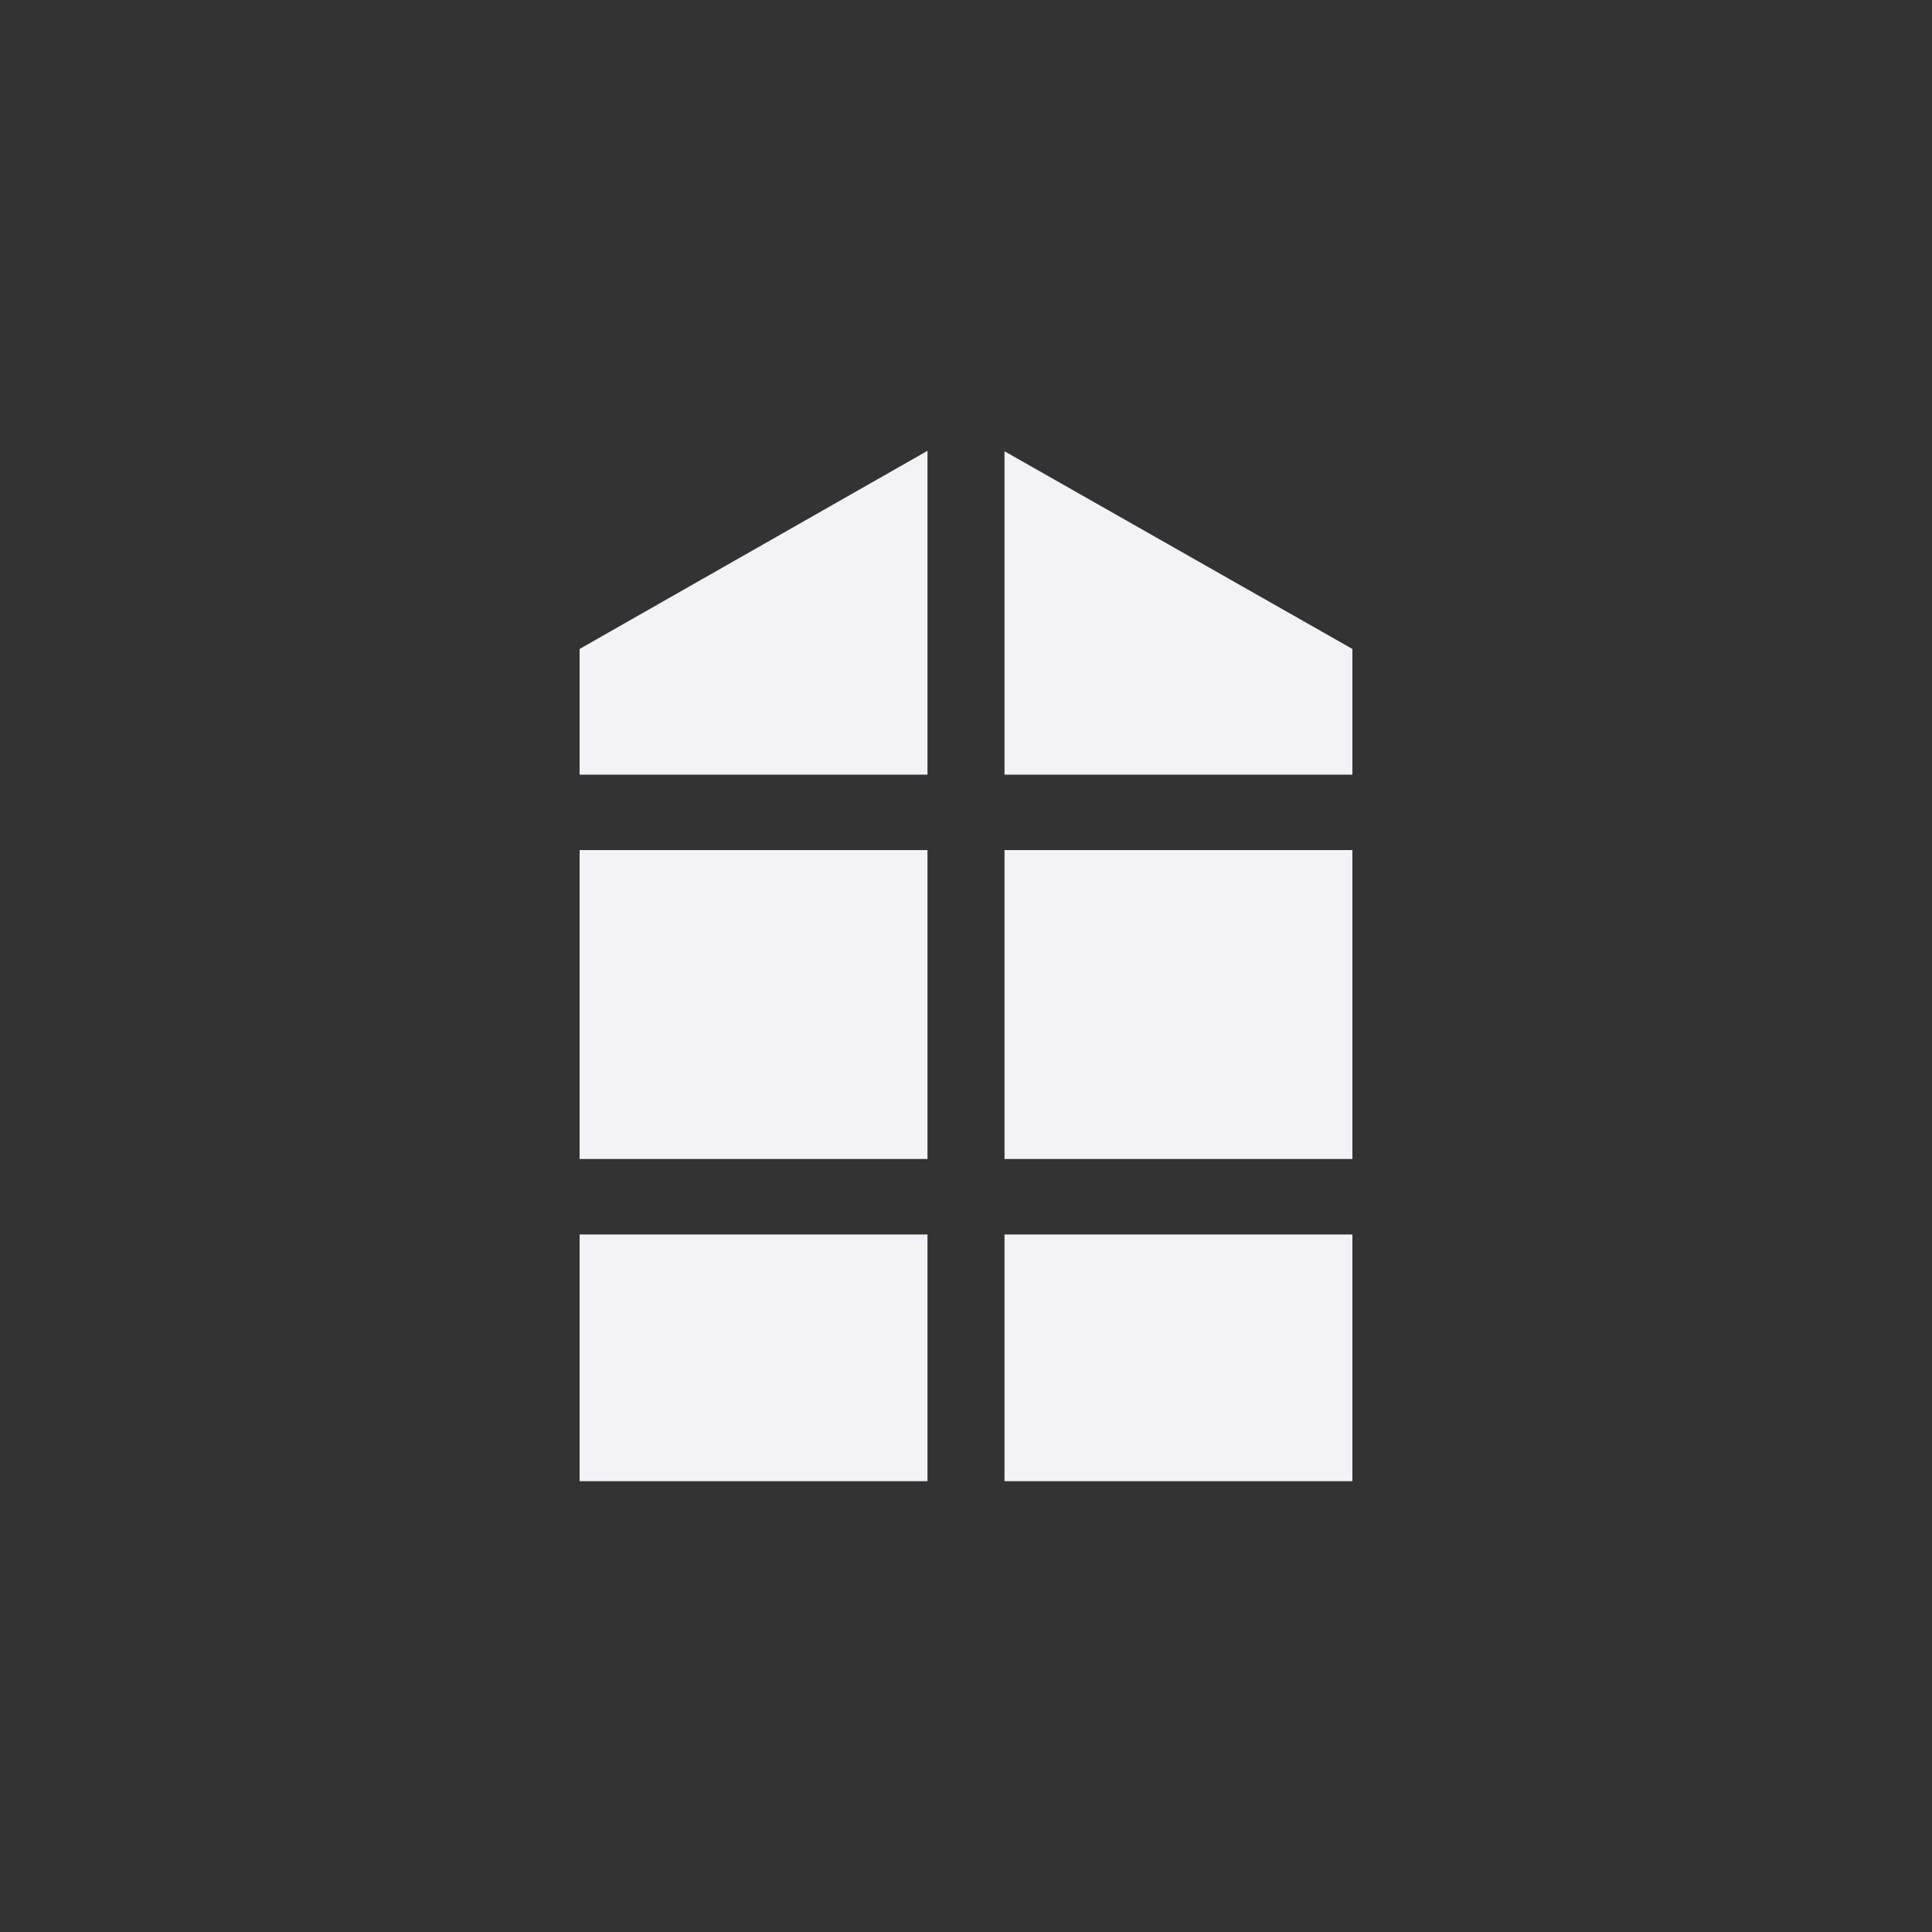 <svg width="30" height="30" viewBox="0 0 30 30" fill="none" xmlns="http://www.w3.org/2000/svg">
<rect x="0" y="0" width="30" height="30" fill="#333333" stroke="none"/>
<path fill-rule="evenodd" clip-rule="evenodd" d="M21 19.169V23H15.598V19.169H21ZM14.402 19.169V23H9V19.169H14.402ZM14.402 17.997H9V13.2H14.402V17.997ZM21 17.997H15.598V13.2H21V17.997ZM14.402 12.029H9V10.077L14.402 7V12.029ZM21 12.029H15.598V7.007L21 10.077V12.029Z" fill="#F2F2F7"/>
</svg>
